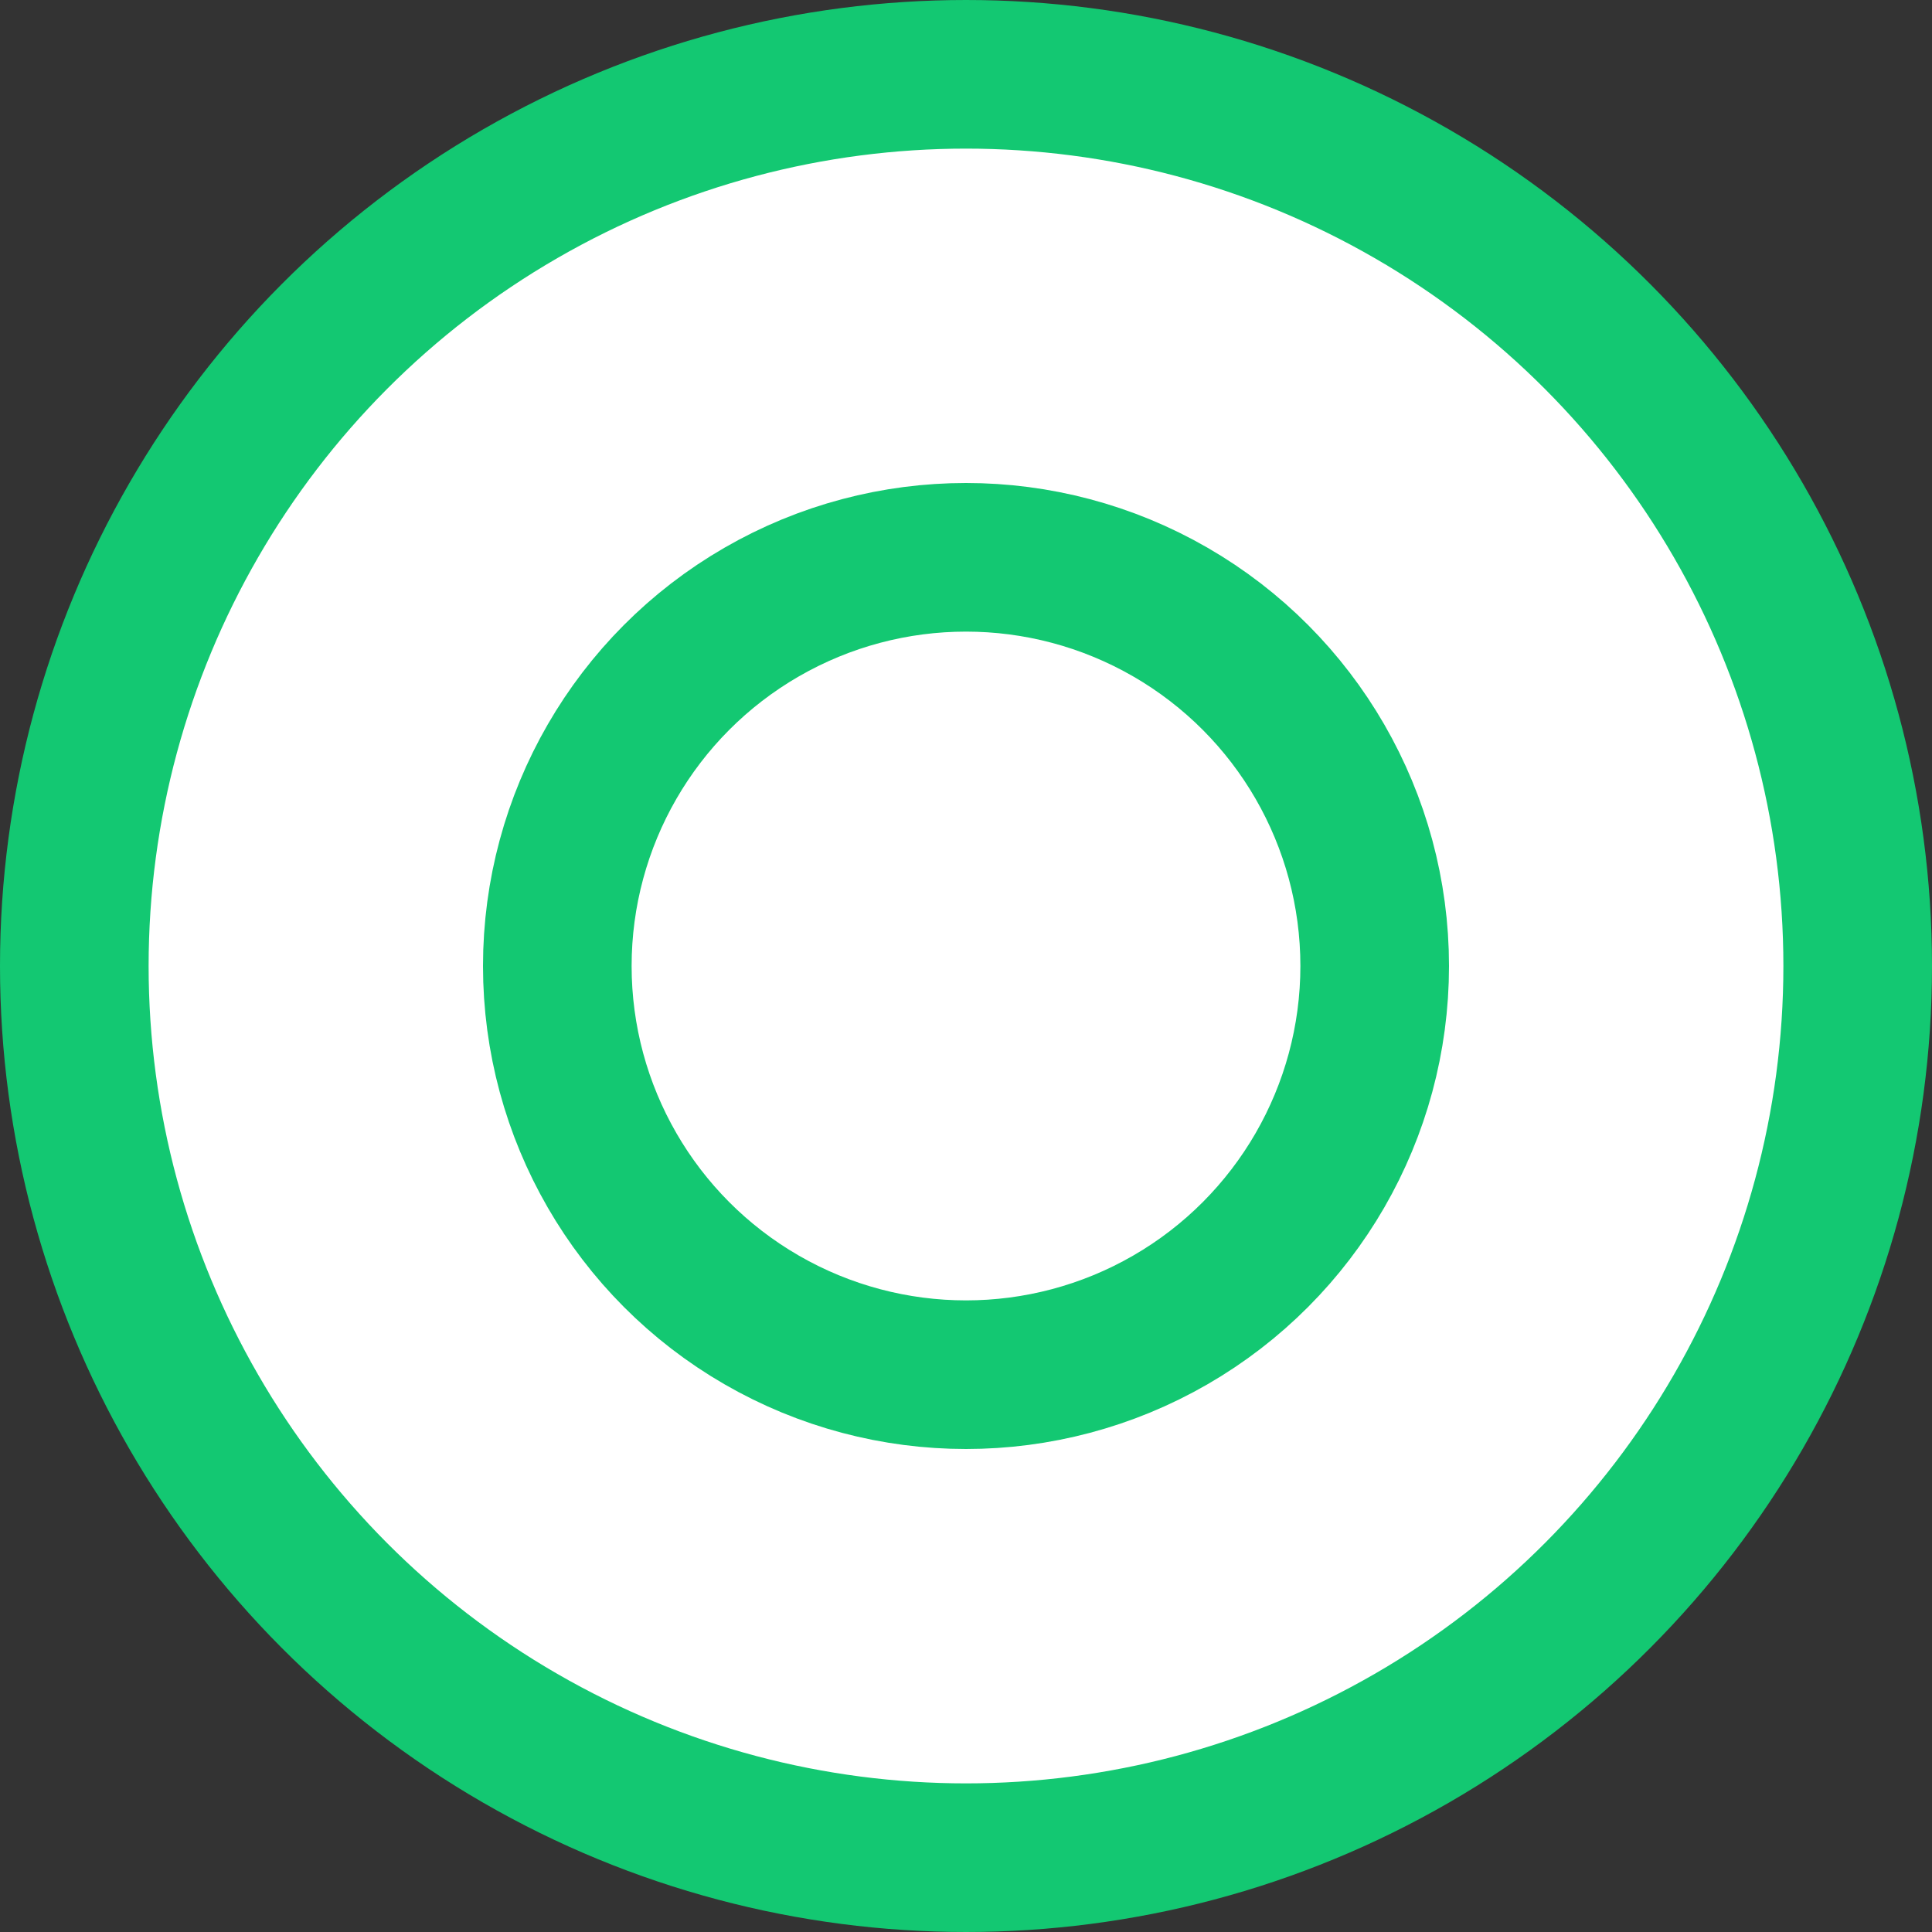 <?xml version="1.0" encoding="UTF-8"?>
<svg width="13px" height="13px" viewBox="0 0 13 13" version="1.1" xmlns="http://www.w3.org/2000/svg" xmlns:xlink="http://www.w3.org/1999/xlink">
    <rect x="0" y="0" width="13" height="13" fill="#333333" stroke="none"/>
    <!-- Generator: Sketch 64 (93537) - https://sketch.com -->
    <title>icons-flow-icon</title>
    <desc>Created with Sketch.</desc>
    <g id="Page-1" stroke="none" stroke-width="1" fill="none" fill-rule="evenodd">
        <g id="AP-AccountCoding2" transform="translate(-169, -329)" fill="#FFFFFF" stroke="#13C872">
            <g id="Group-13" transform="translate(144, 265)">
                <g id="icons-flow-icon" transform="translate(25, 64)">
                    <circle id="Oval" cx="6.5" cy="6.5" r="6"></circle>
                    <circle id="Oval" cx="6.5" cy="6.5" r="2.75"></circle>
                </g>
            </g>
        </g>
    </g>
</svg>